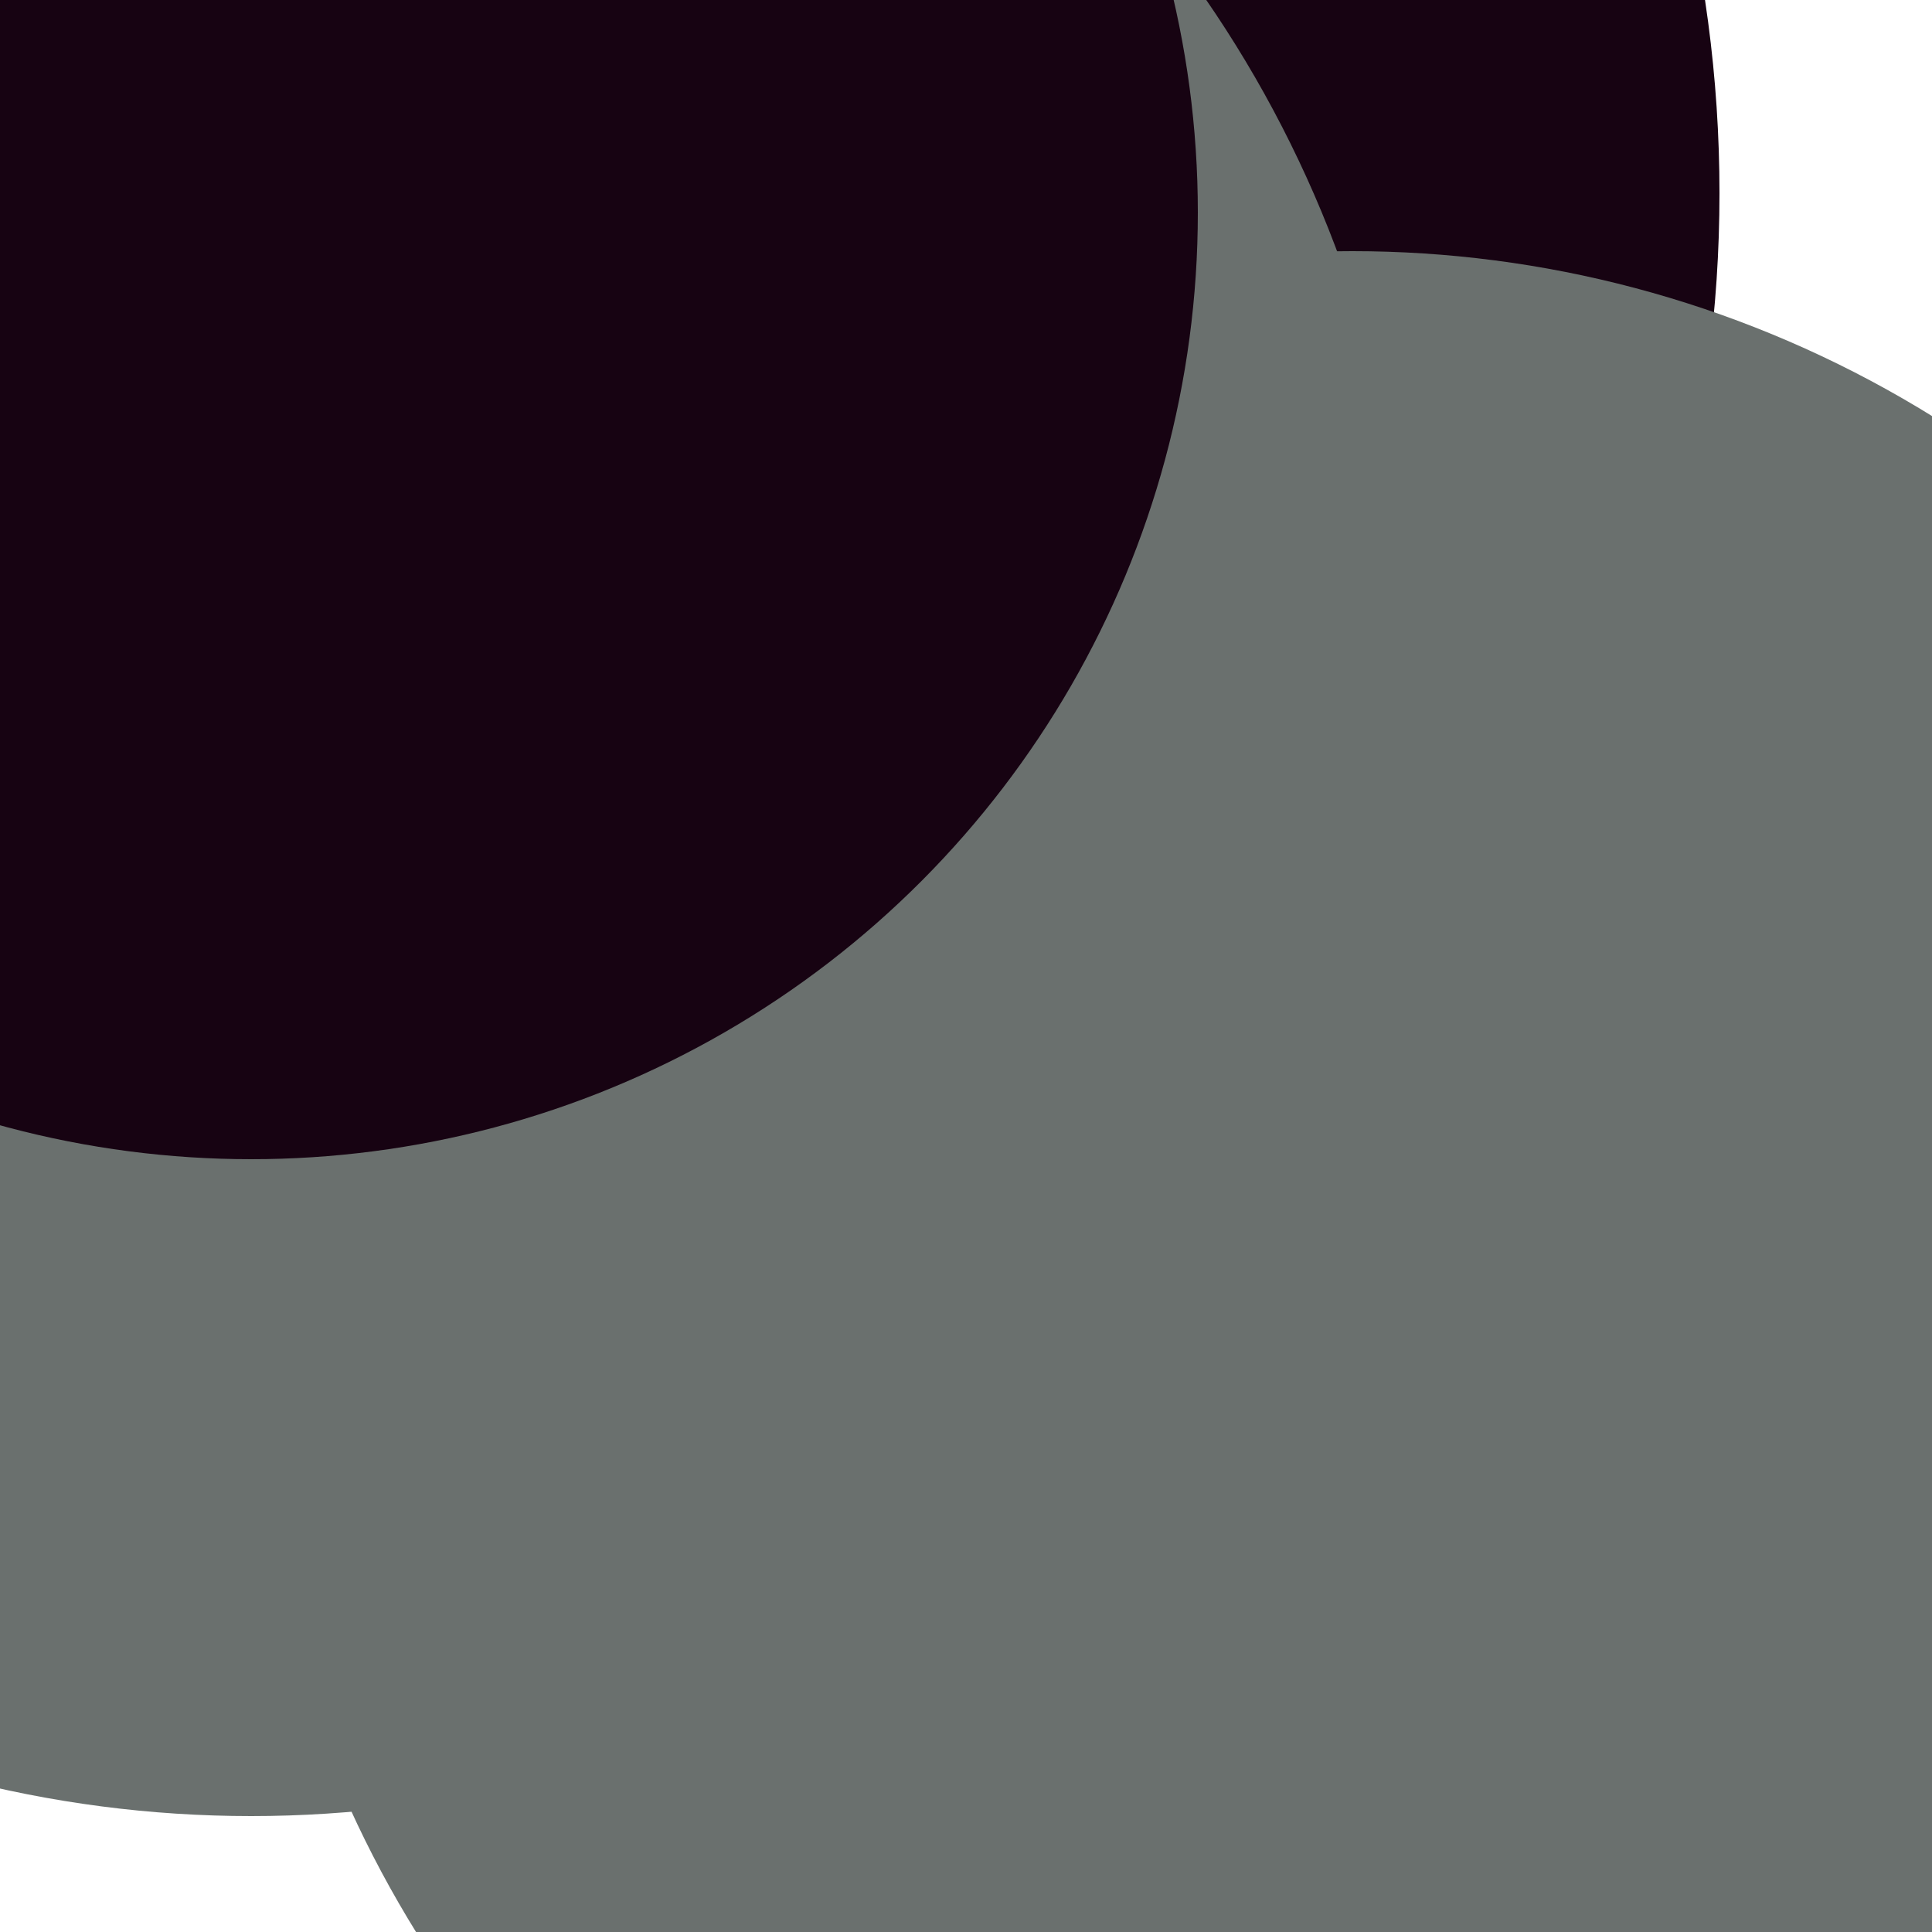 <svg xmlns="http://www.w3.org/2000/svg" preserveAspectRatio="xMinYMin meet" viewBox="0 0 777 777"><defs><filter id="f0" width="300%" height="300%" x="-100%" y="-100%"><feGaussianBlur in="SourceGraphic" stdDeviation="194"/></filter><filter id="f1" width="300%" height="300%" x="-100%" y="-100%"><feGaussianBlur in="SourceGraphic" stdDeviation="700"/></filter></defs><rect width="100%" height="100%" fill="#fff" /><circle cx="22%" cy="10%" r="67%" filter="url(#f1)" fill="#170312"></circle><circle cx="13%" cy="34%" r="60%" filter="url(#f1)" fill="#6a706e"></circle><circle cx="70%" cy="70%" r="57%" filter="url(#f0)" fill="#6a706e"></circle><circle cx="10%" cy="55%" r="22%" filter="url(#f0)" fill="#6a706e"></circle><circle cx="10%" cy="21%" r="37%" filter="url(#f0)" fill="#ffd447"></circle><circle cx="13%" cy="11%" r="49%" filter="url(#f0)" fill="#170312"></circle></svg>